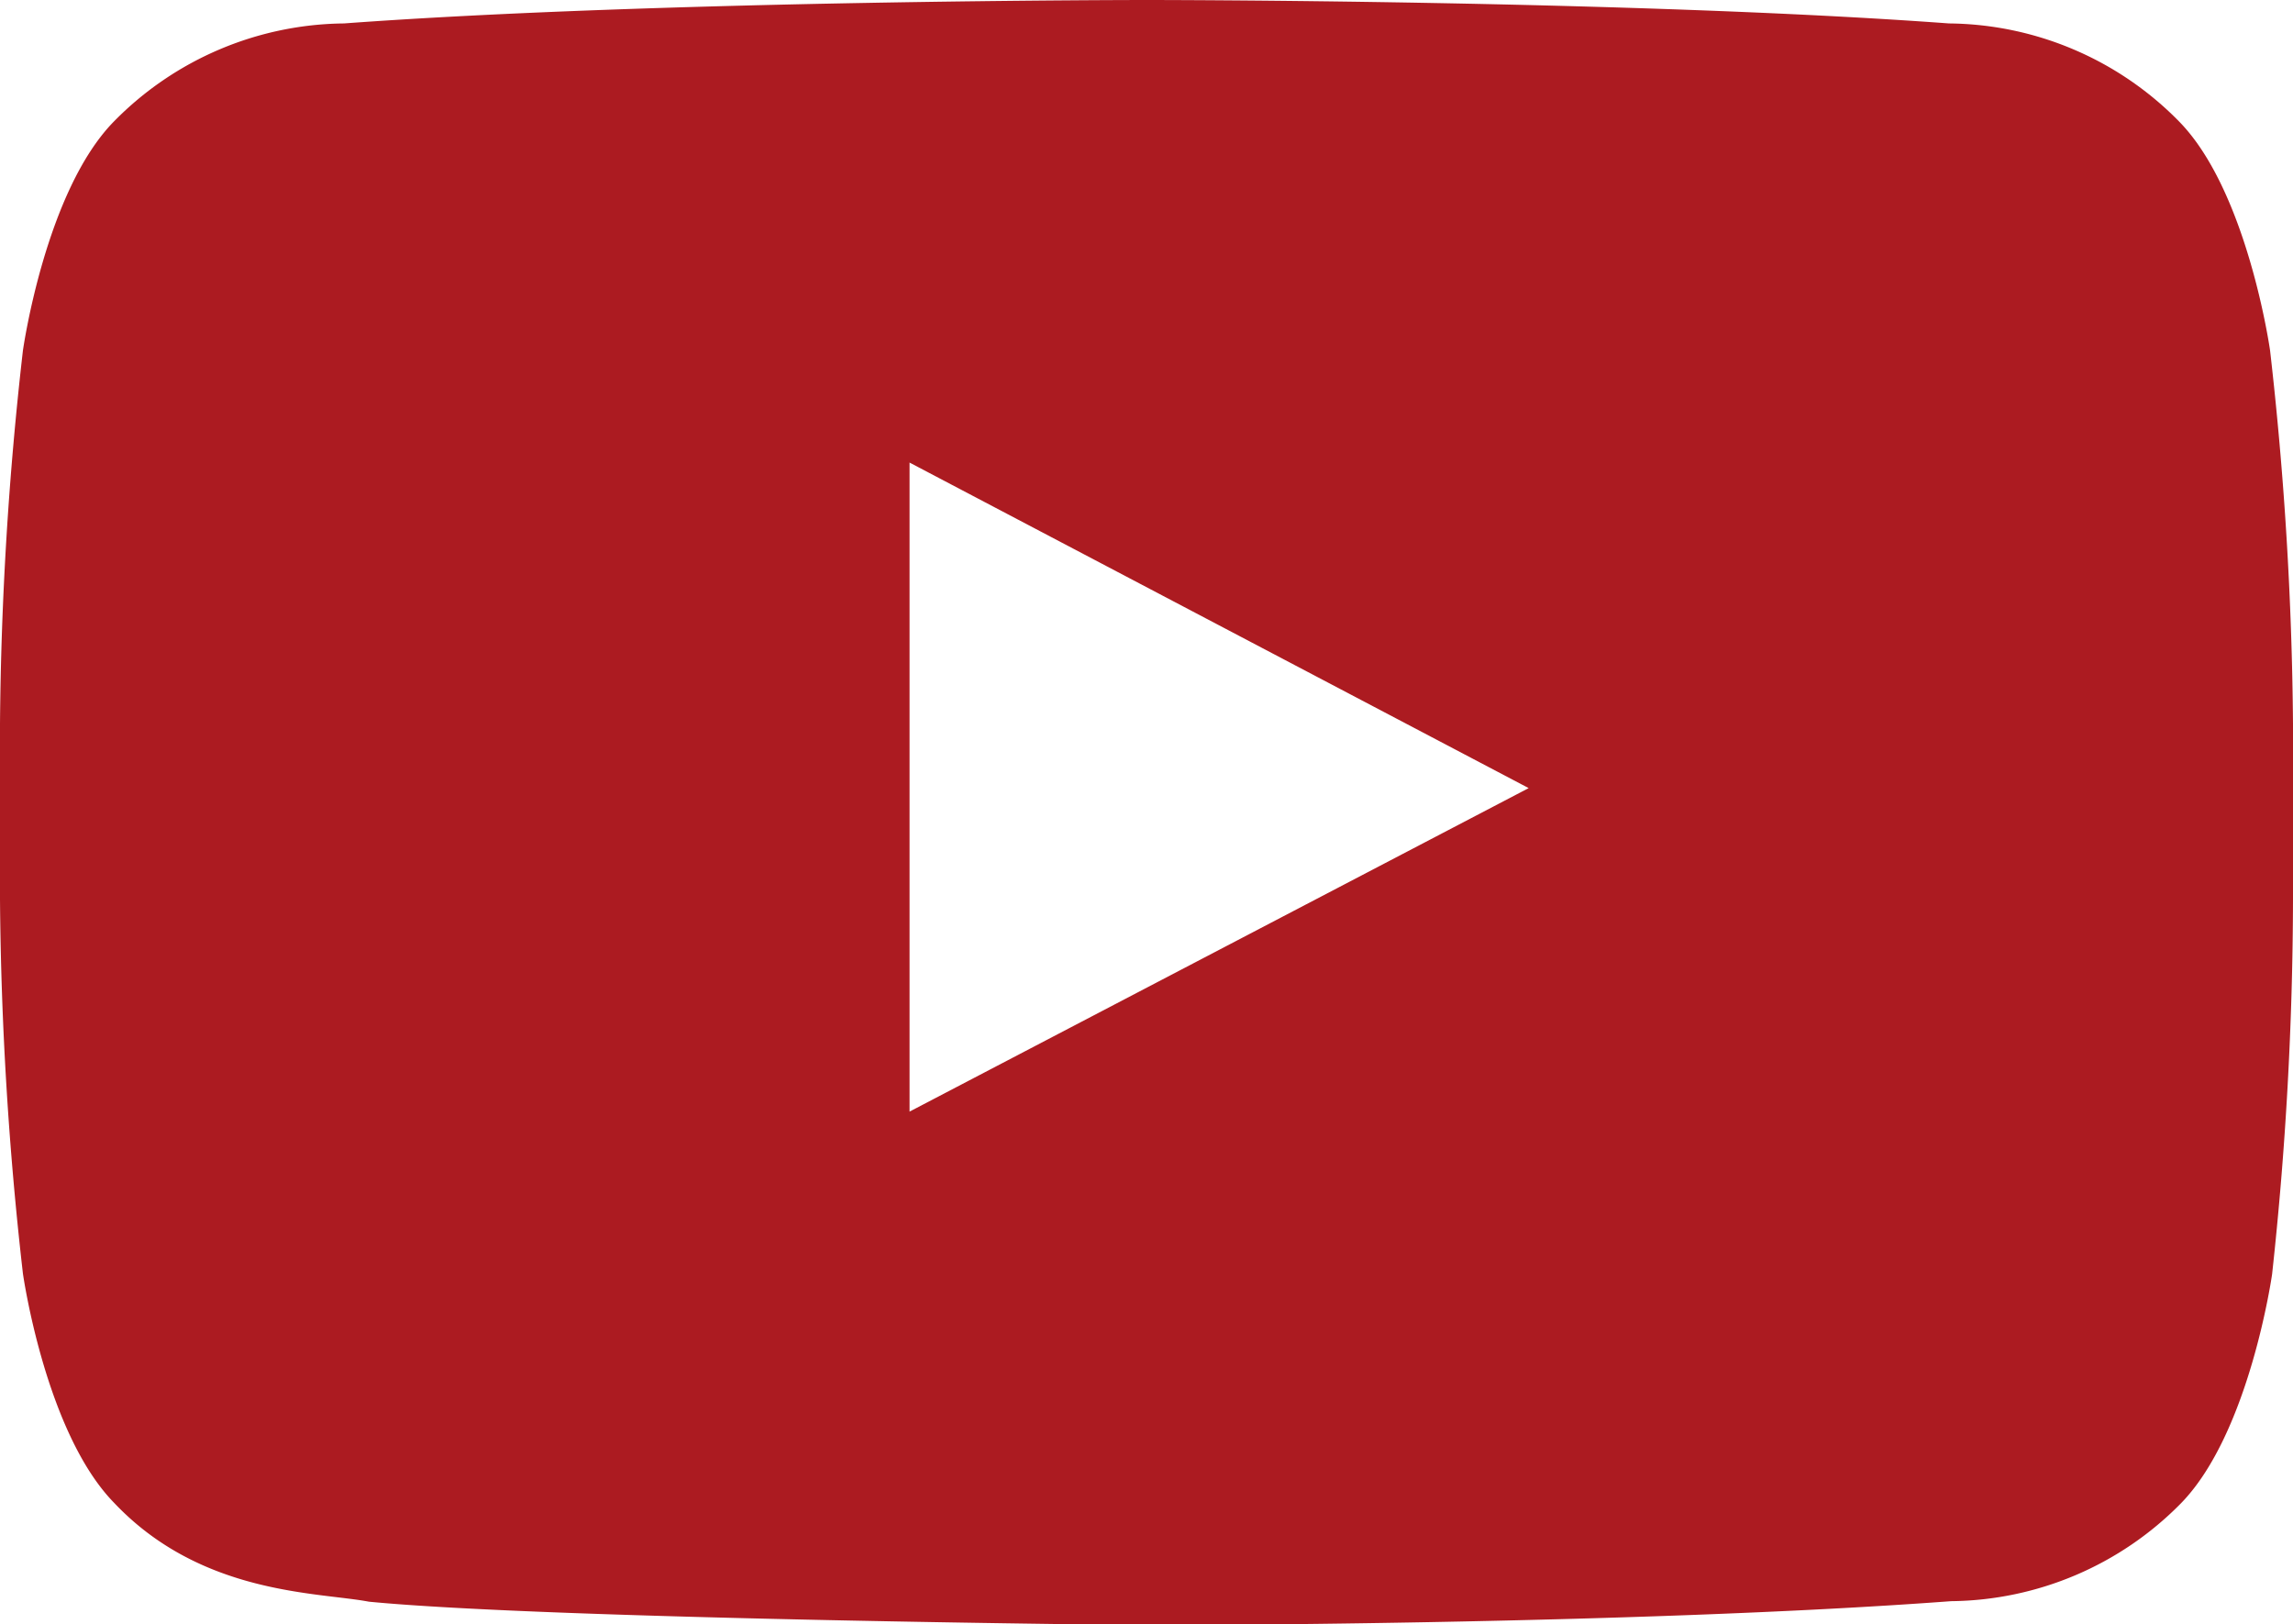 <svg xmlns="http://www.w3.org/2000/svg" viewBox="0 0 45 31.88"><defs><style>.cls-1{fill:#ac1b21;}</style></defs><title>Ресурс 5</title><g id="Слой_2" data-name="Слой 2"><g id="Our_Network" data-name="Our Network"><g id="Youtube"><path class="cls-1" d="M42.76,2.38A6.4,6.4,0,0,0,38.25.46C32,0,22.51,0,22.51,0h0S13,0,6.75.46A6.41,6.41,0,0,0,2.24,2.38C.89,3.75.45,6.88.45,6.88A69,69,0,0,0,0,14.21v3.44A69,69,0,0,0,.45,25s.44,3.12,1.79,4.5c1.71,1.81,4,1.75,5,1.94,3.6.35,15.3.46,15.3.46s9.46,0,15.75-.47a6.41,6.41,0,0,0,4.51-1.92c1.35-1.38,1.79-4.5,1.79-4.5A69,69,0,0,0,45,17.65V14.21a69,69,0,0,0-.45-7.33S44.11,3.75,42.76,2.38ZM17.85,21.82V9.08L30,15.47Z"/></g></g></g></svg>